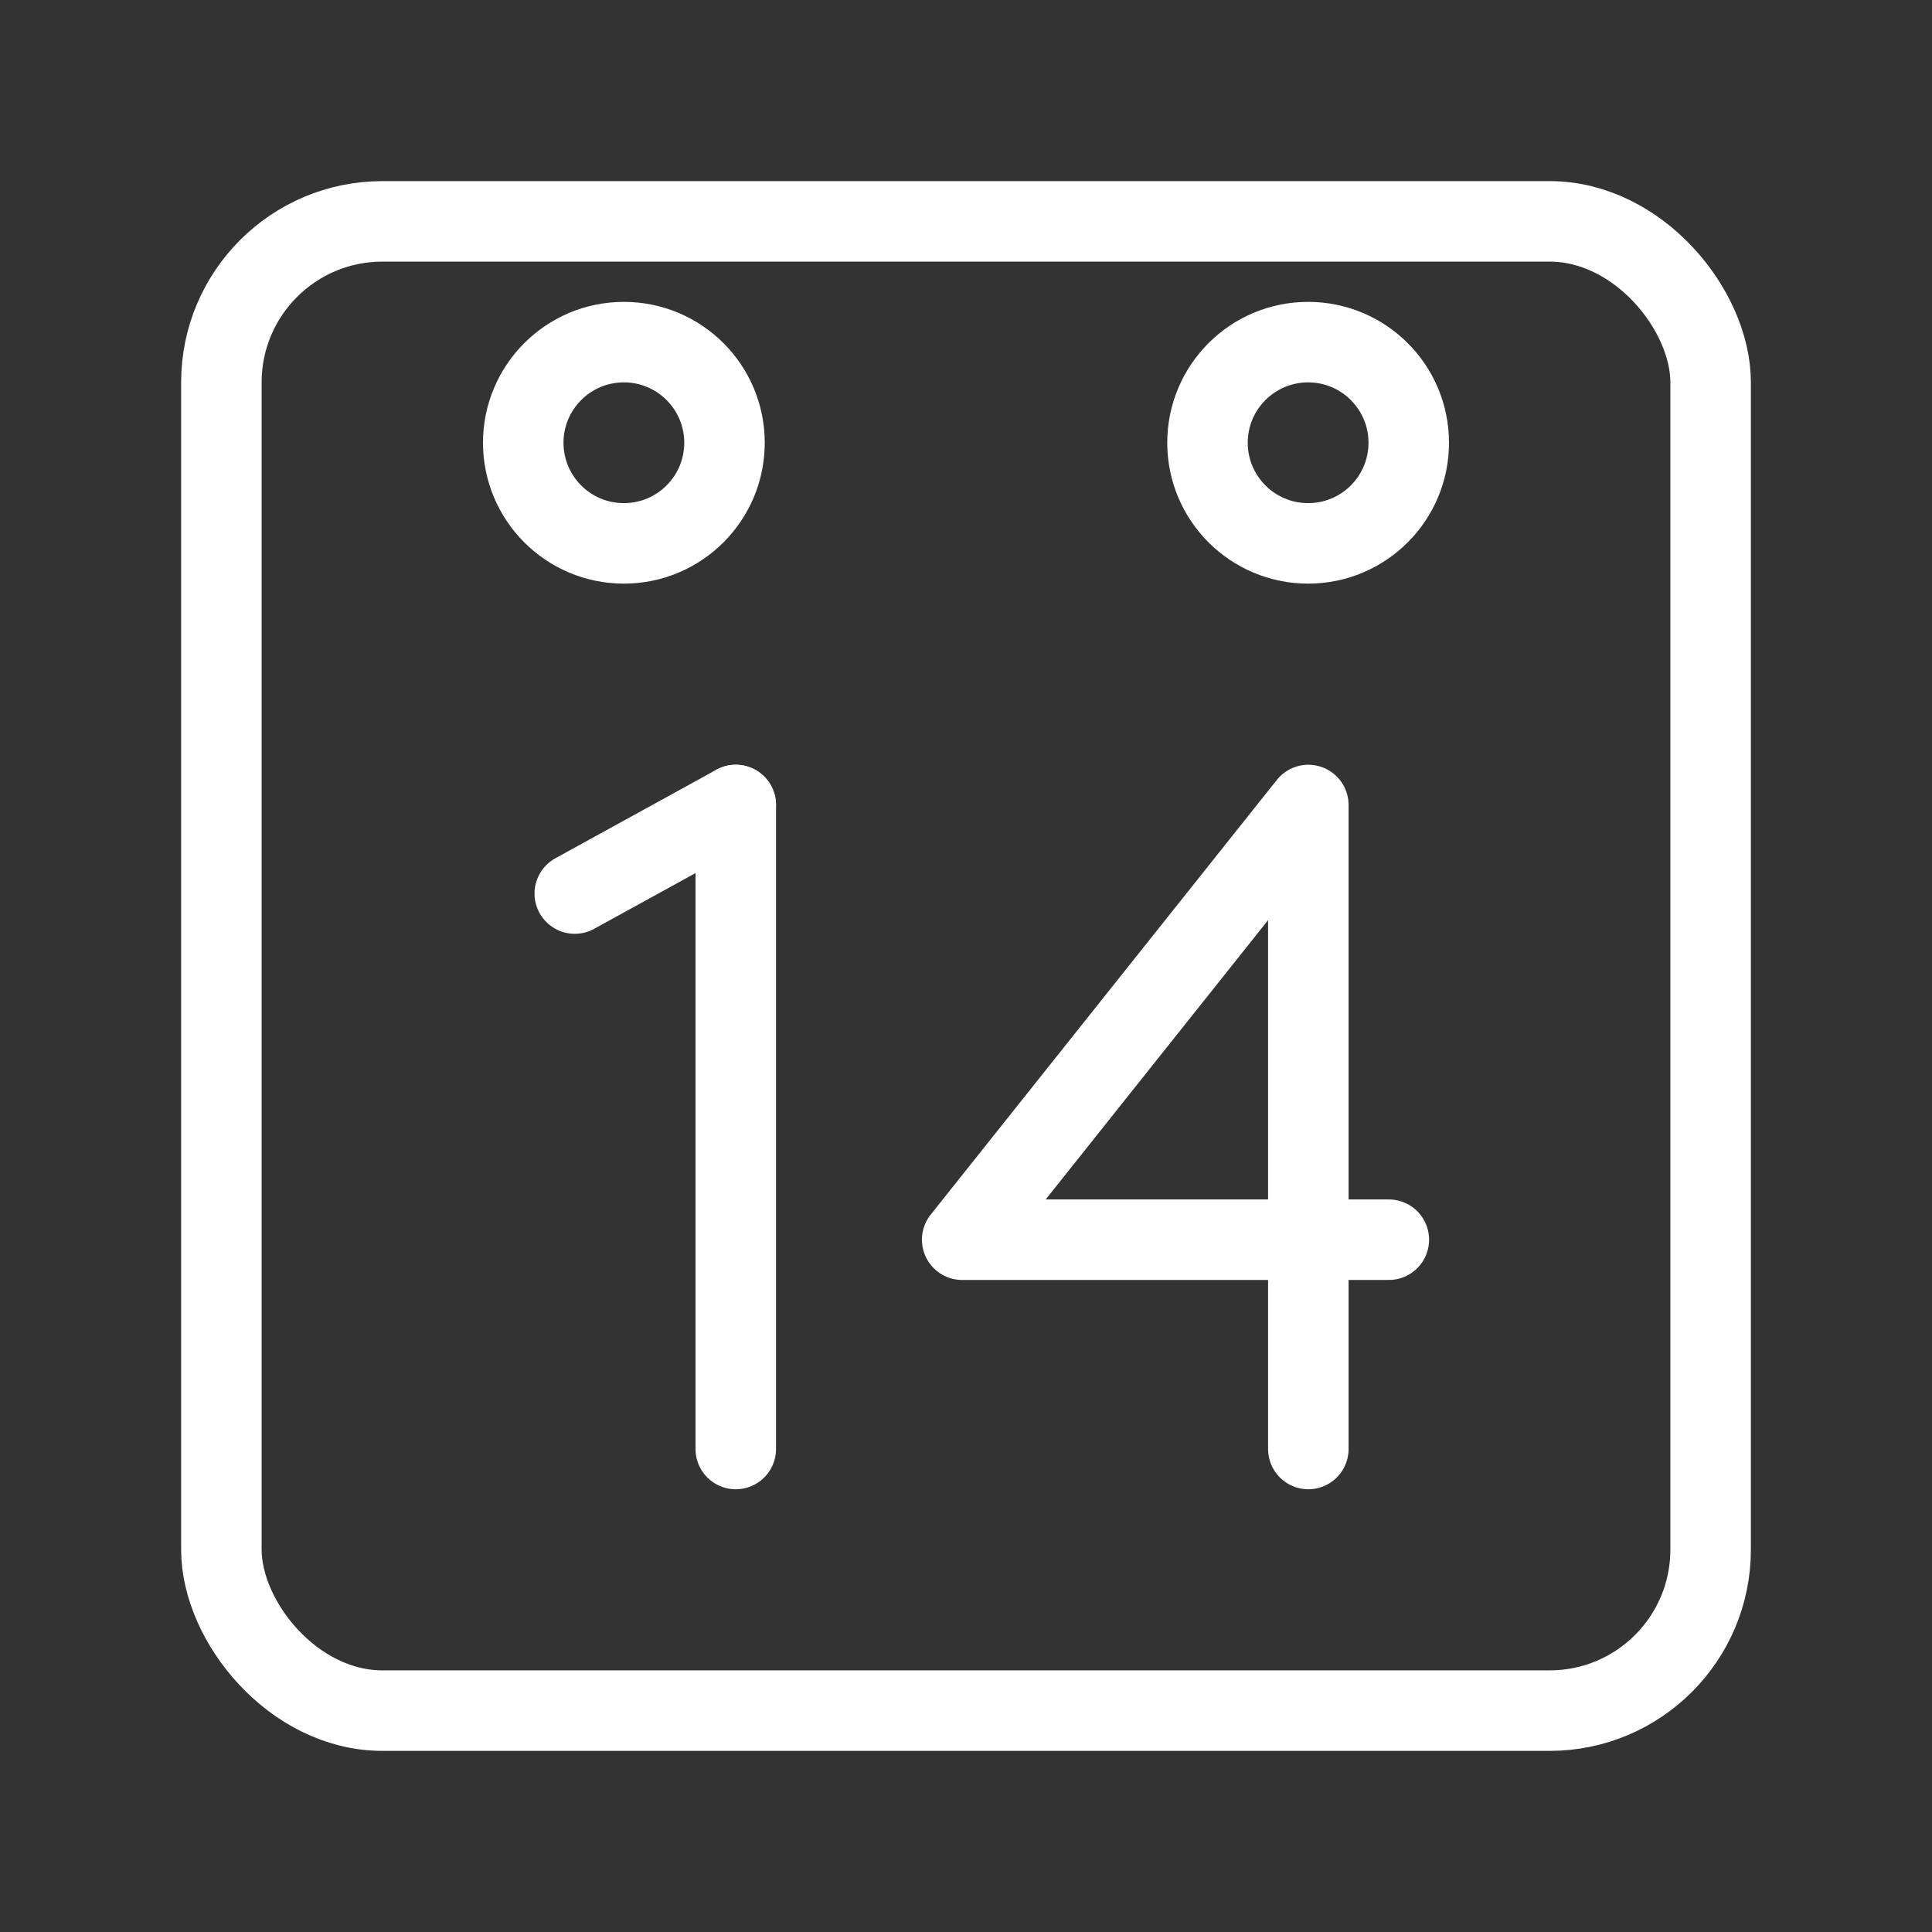<?xml version="1.0" encoding="UTF-8"?><svg xmlns="http://www.w3.org/2000/svg" viewBox="0 0 48 48"><rect x="0" y="0" width="48" height="48" fill="#333333" stroke="none"/><defs><style>.c{stroke-width:2px;fill:none;stroke:#fff;stroke-linecap:round;stroke-linejoin:round;}</style></defs><g id="a"><line class="c" x1="14.28" y1="22.2" x2="18.28" y2="20"/><line class="c" x1="18.28" y1="20" x2="18.28" y2="36"/><polyline class="c" points="32.505 36 32.505 20 23.905 30.8 34.505 30.8"/></g><g id="b"><circle class="c" cx="32.5" cy="11" r="2.5"/><circle class="c" cx="15.5" cy="11" r="2.5"/><rect class="c" x="5.5" y="5.5" width="37" height="37" rx="4" ry="4"/></g></svg>